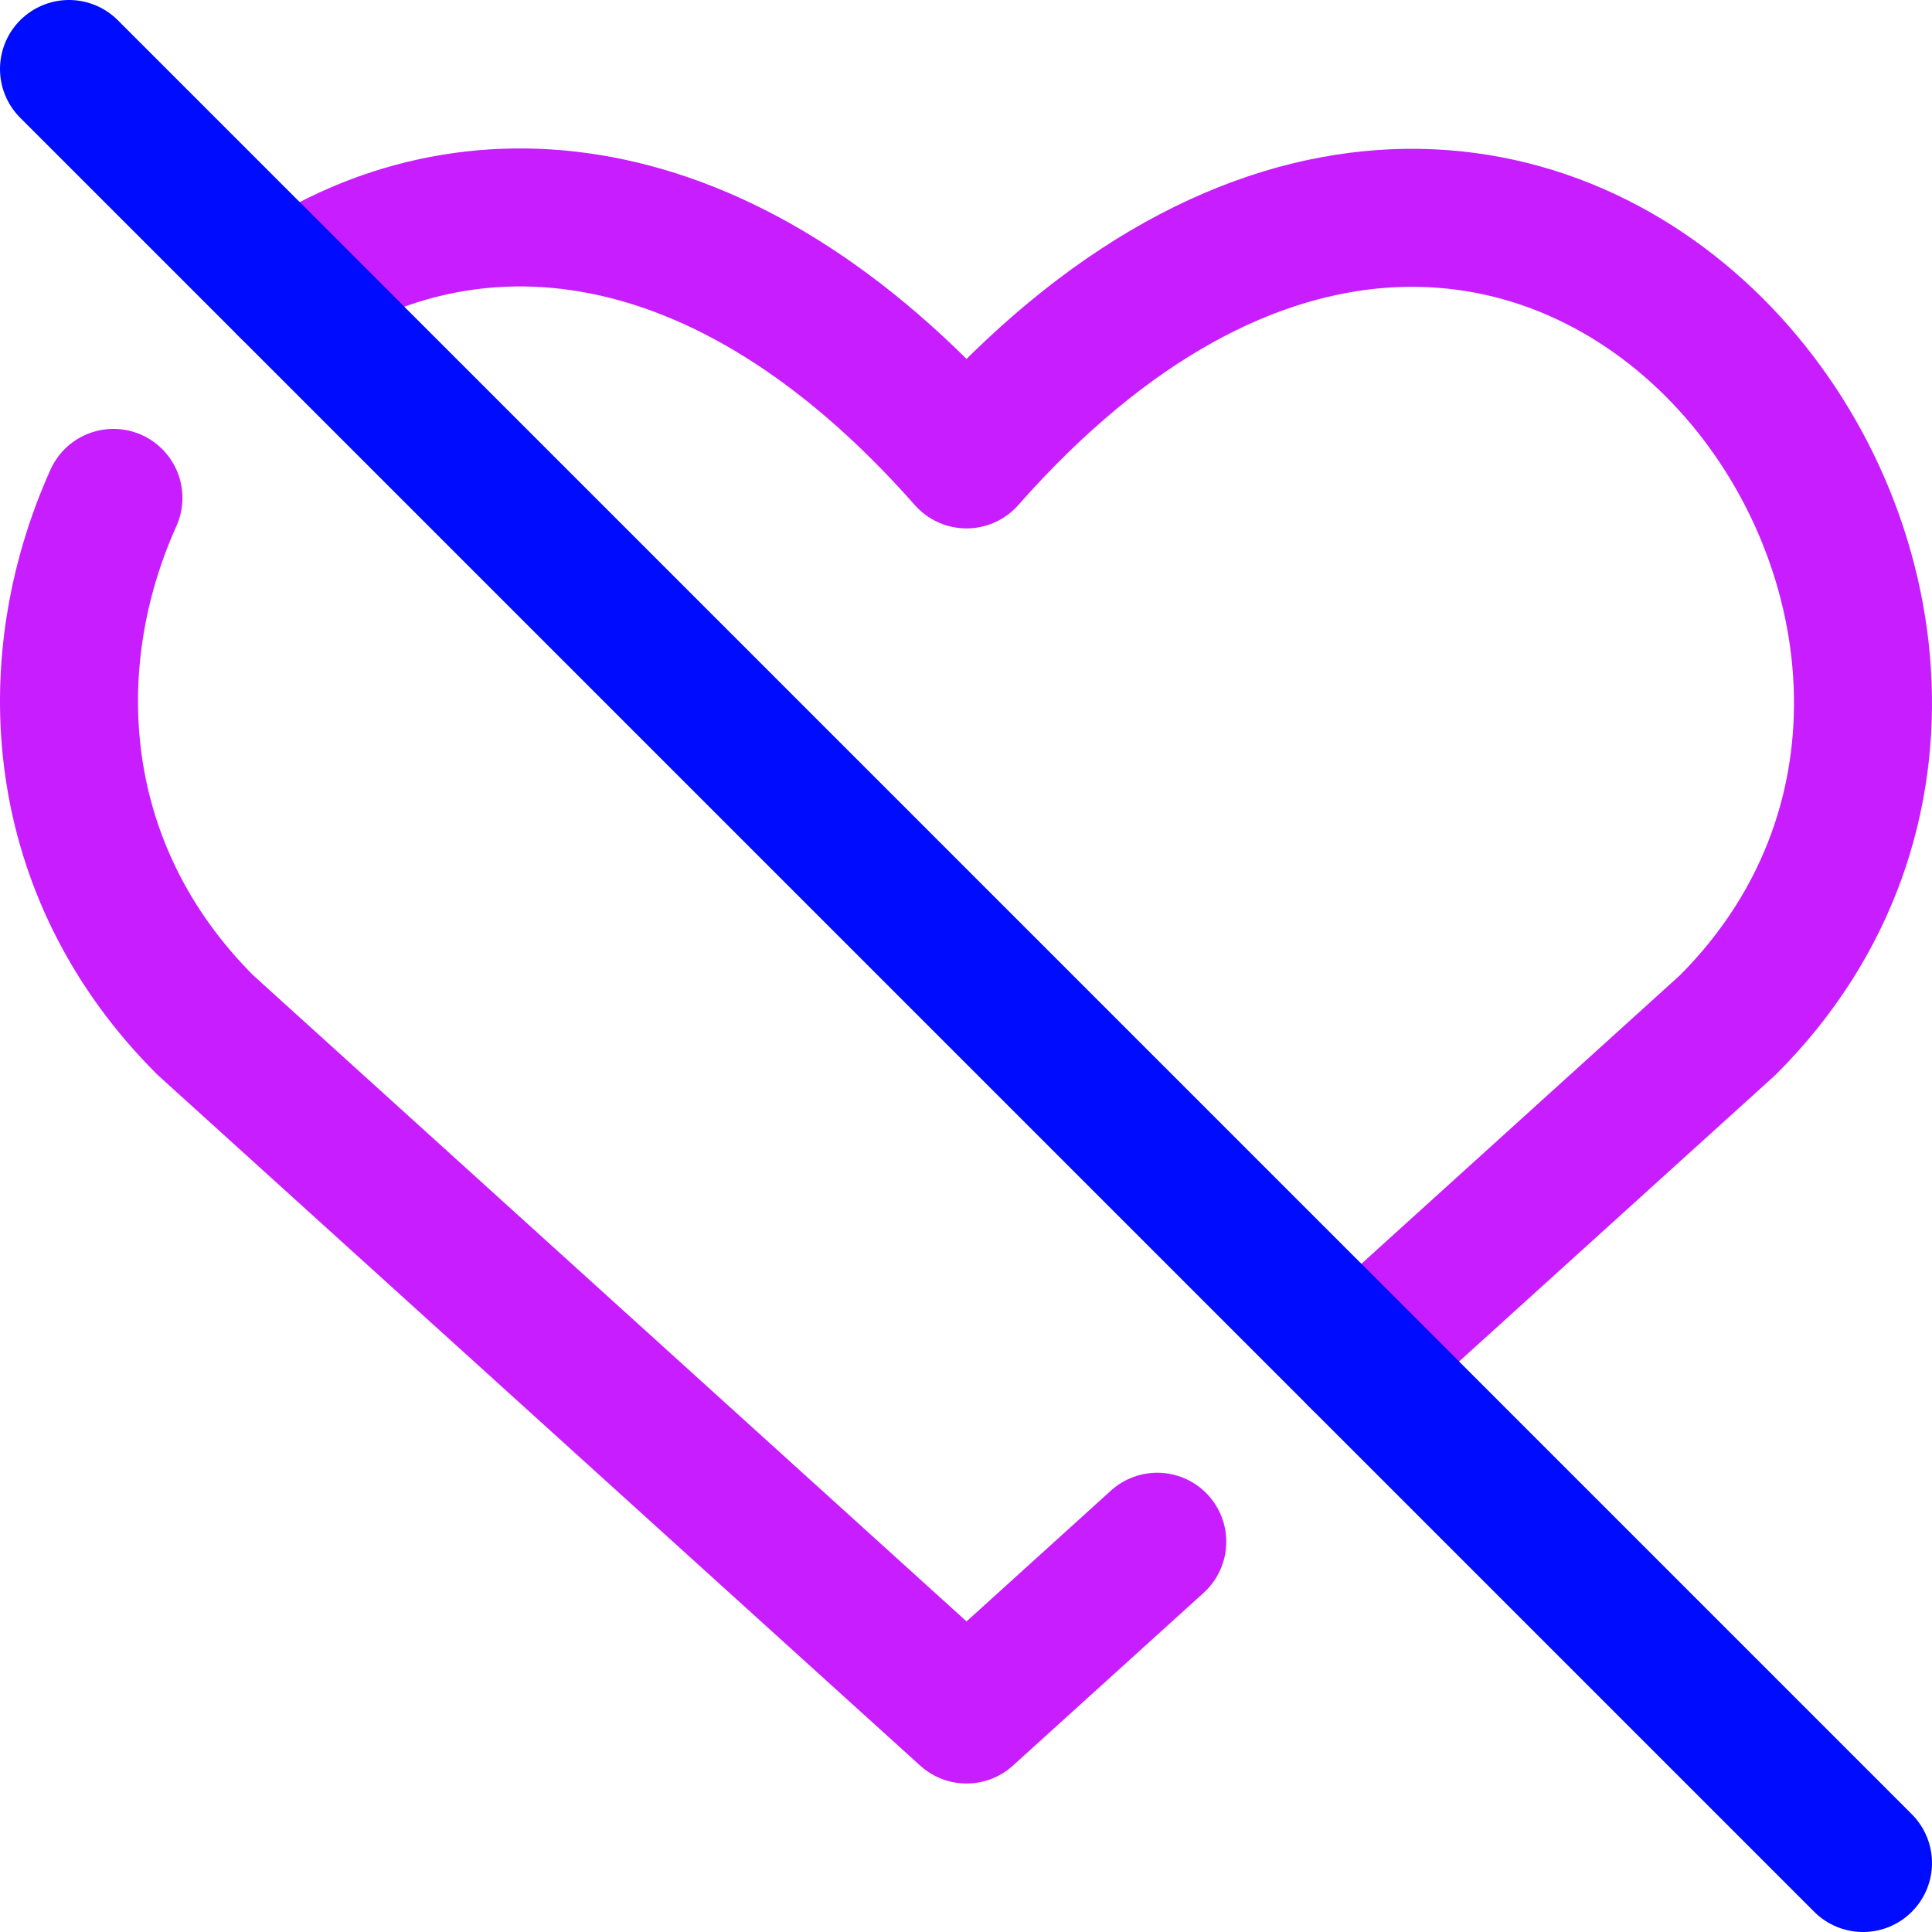 <svg xmlns="http://www.w3.org/2000/svg" fill="none" viewBox="0 0 14 14" id="Disable-Heart--Streamline-Core-Neon">
  <desc>
    Disable Heart Streamline Icon: https://streamlinehq.com
  </desc>
  <g id="disable-heart">
    <path id="Vector" stroke="#c71dff" stroke-linecap="round" stroke-linejoin="round" d="m9.848 9.848 2.673 -2.421c2.978 -2.978 -1.409 -8.755 -5.517 -4.098C5.209 1.295 3.357 1.248 2.091 2.091" stroke-width="1"></path>
    <path id="Vector_2" stroke="#c71dff" stroke-linecap="round" stroke-linejoin="round" d="M0.822 3.608C0.281 4.81 0.37 6.31 1.487 7.427l5.517 4.997 1.382 -1.252" stroke-width="1"></path>
    <path id="Vector_3" stroke="#000cfe" stroke-linecap="round" stroke-linejoin="round" d="M13.5 13.5 0.5 0.5" stroke-width="1"></path>
  </g>
</svg>
